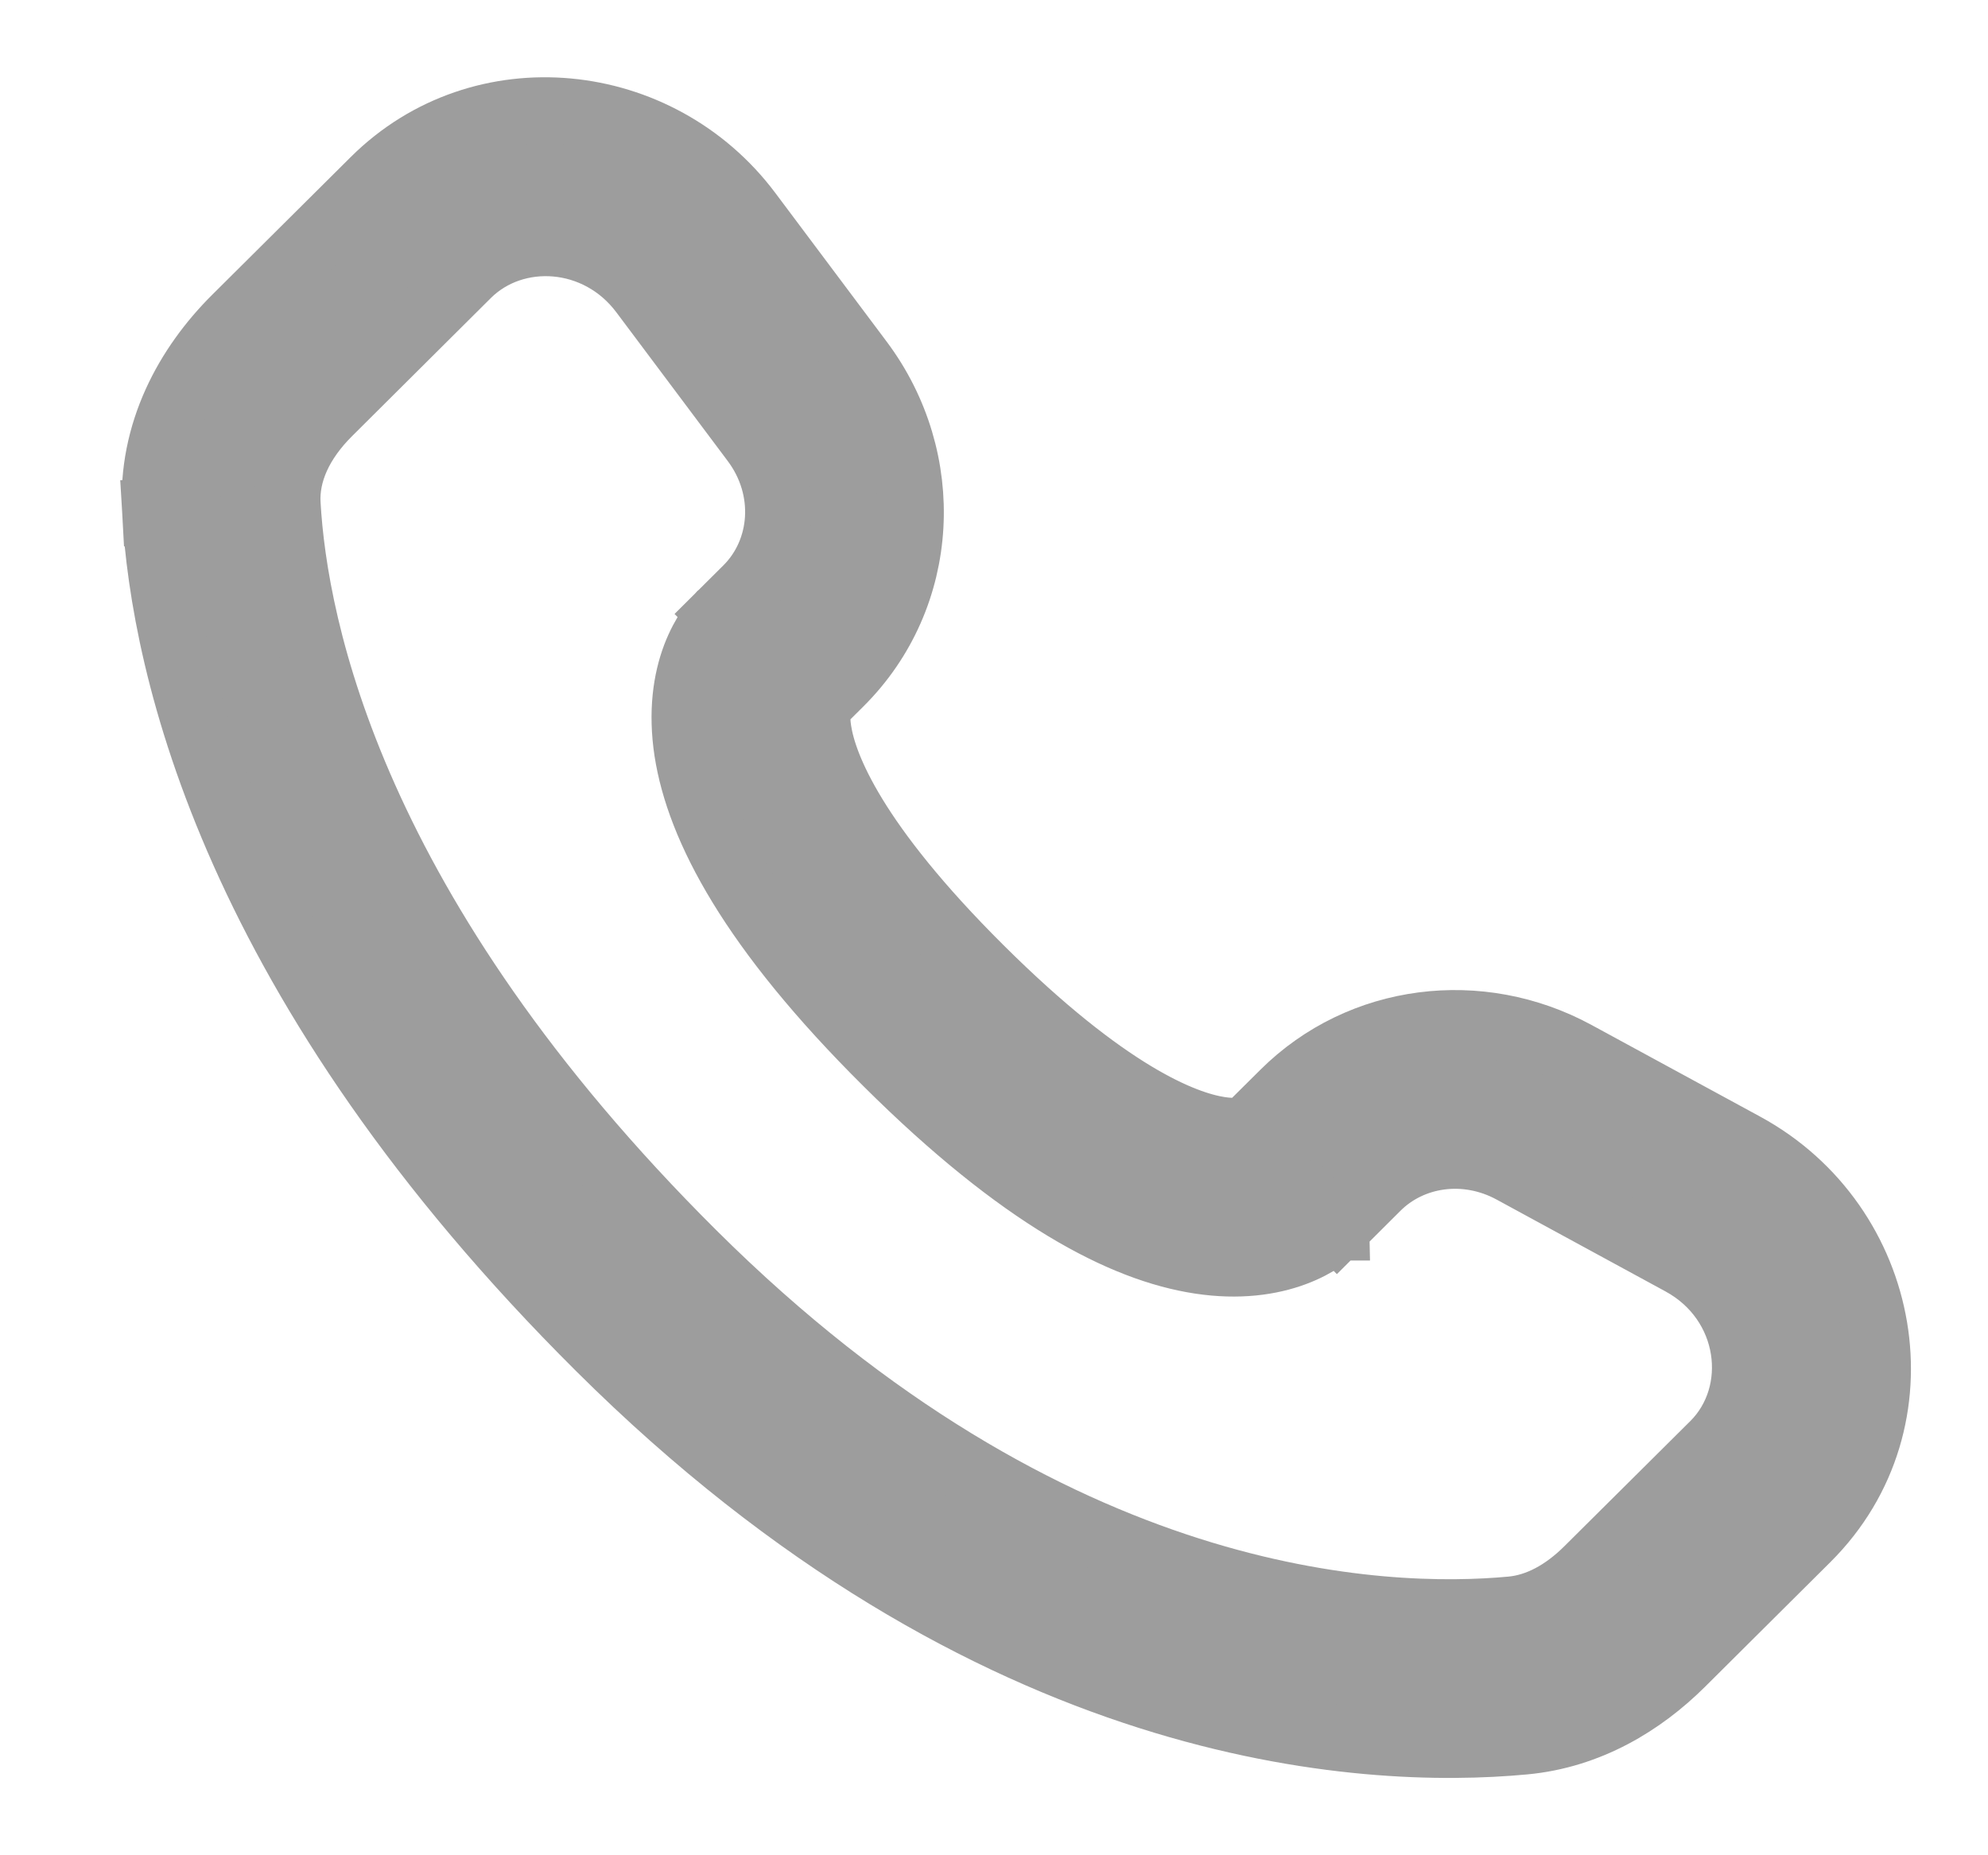 <svg width="15" height="14" viewBox="0 0 15 14" fill="none" xmlns="http://www.w3.org/2000/svg">
<path fill-rule="evenodd" clip-rule="evenodd" d="M2.823 1.362C3.635 0.555 4.971 0.699 5.65 1.606L6.491 2.729C7.044 3.468 6.995 4.5 6.339 5.153L6.18 5.311C6.173 5.331 6.156 5.395 6.175 5.515C6.217 5.787 6.444 6.363 7.396 7.31C8.348 8.257 8.928 8.484 9.204 8.526C9.329 8.545 9.394 8.527 9.414 8.52L9.686 8.25C10.27 7.669 11.166 7.561 11.889 7.954L13.162 8.646C14.253 9.239 14.528 10.721 13.635 11.61L12.688 12.552C12.39 12.848 11.988 13.096 11.499 13.141C10.293 13.254 7.48 13.11 4.526 10.172C1.767 7.429 1.238 5.037 1.171 3.859L1.67 3.83L1.171 3.859C1.137 3.263 1.418 2.759 1.777 2.402L2.823 1.362ZM4.85 2.206C4.512 1.755 3.883 1.719 3.528 2.071L2.482 3.112C2.262 3.33 2.156 3.571 2.169 3.802C2.222 4.738 2.65 6.897 5.231 9.463C7.938 12.155 10.439 12.236 11.406 12.146C11.603 12.127 11.8 12.025 11.983 11.842L12.93 10.901C13.315 10.518 13.23 9.821 12.685 9.525L11.411 8.832C11.059 8.641 10.647 8.704 10.391 8.959L10.088 9.261L9.735 8.906C10.088 9.261 10.087 9.261 10.087 9.262L10.086 9.262L10.084 9.264L10.079 9.269L10.07 9.278C10.063 9.284 10.055 9.291 10.046 9.299C10.027 9.314 10.005 9.331 9.979 9.348C9.925 9.384 9.855 9.423 9.766 9.456C9.586 9.523 9.347 9.559 9.052 9.514C8.474 9.426 7.709 9.032 6.691 8.019C5.673 7.008 5.276 6.246 5.186 5.669C5.141 5.374 5.177 5.136 5.245 4.955C5.279 4.866 5.318 4.796 5.354 4.743C5.372 4.716 5.389 4.694 5.404 4.676C5.412 4.667 5.419 4.659 5.425 4.652L5.434 4.642L5.439 4.638L5.441 4.636L5.442 4.635C5.442 4.634 5.443 4.634 5.795 4.988L5.443 4.634L5.634 4.444C5.92 4.16 5.96 3.688 5.691 3.329L4.85 2.206Z" fill="#9D9D9D" stroke="#9D9D9D" stroke-width="0.5" stroke-linecap="round"/>
</svg>
